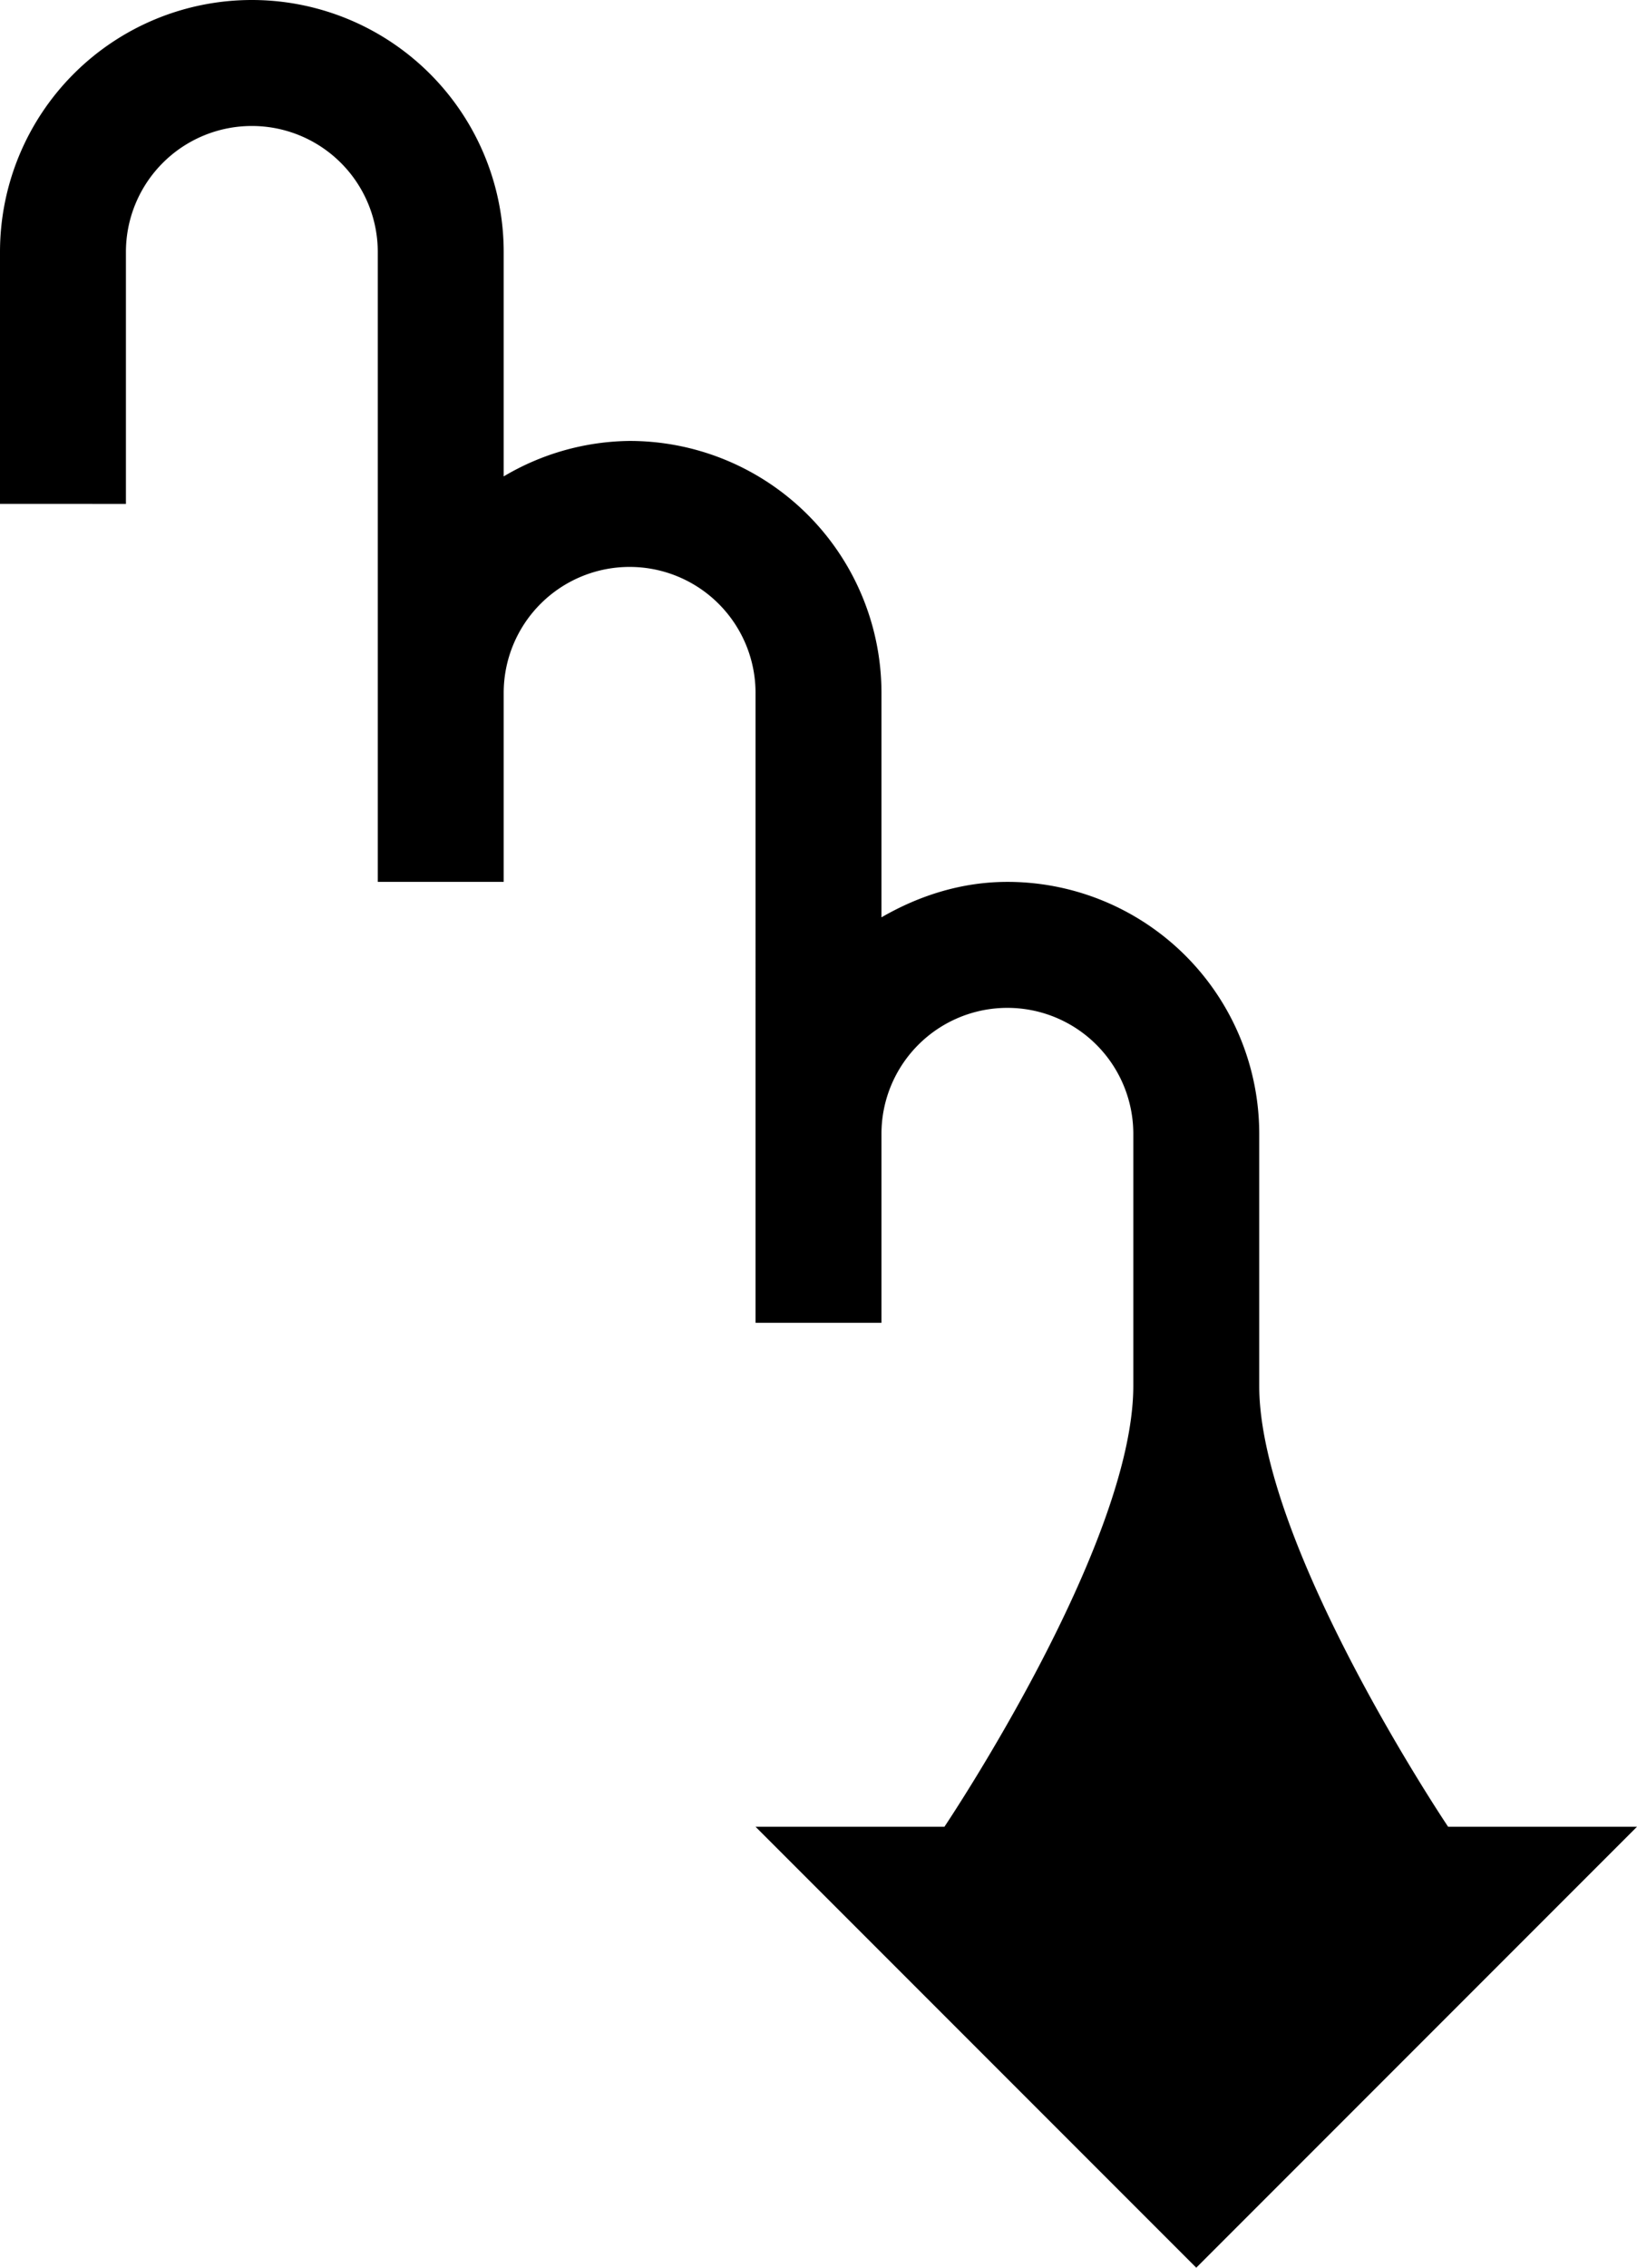 <svg xmlns="http://www.w3.org/2000/svg" version="1.0" width="26" height="36"><path d="M26 29l-7 7-7-7h14zM4 0a4 4 0 0 1 4 4v3.563A3.99 3.99 0 0 1 10 7a4 4 0 0 1 4 4v3.563c.591-.342 1.267-.563 2-.563a4 4 0 0 1 4 4v4c0 2.539 3 7 3 7h-8s3-4.461 3-7v-4a2 2 0 0 0-4 0v3h-2V11a2 2 0 0 0-4 0v3H6V4a2 2 0 0 0-4 0v4H0V4a4 4 0 0 1 4-4z"/></svg>